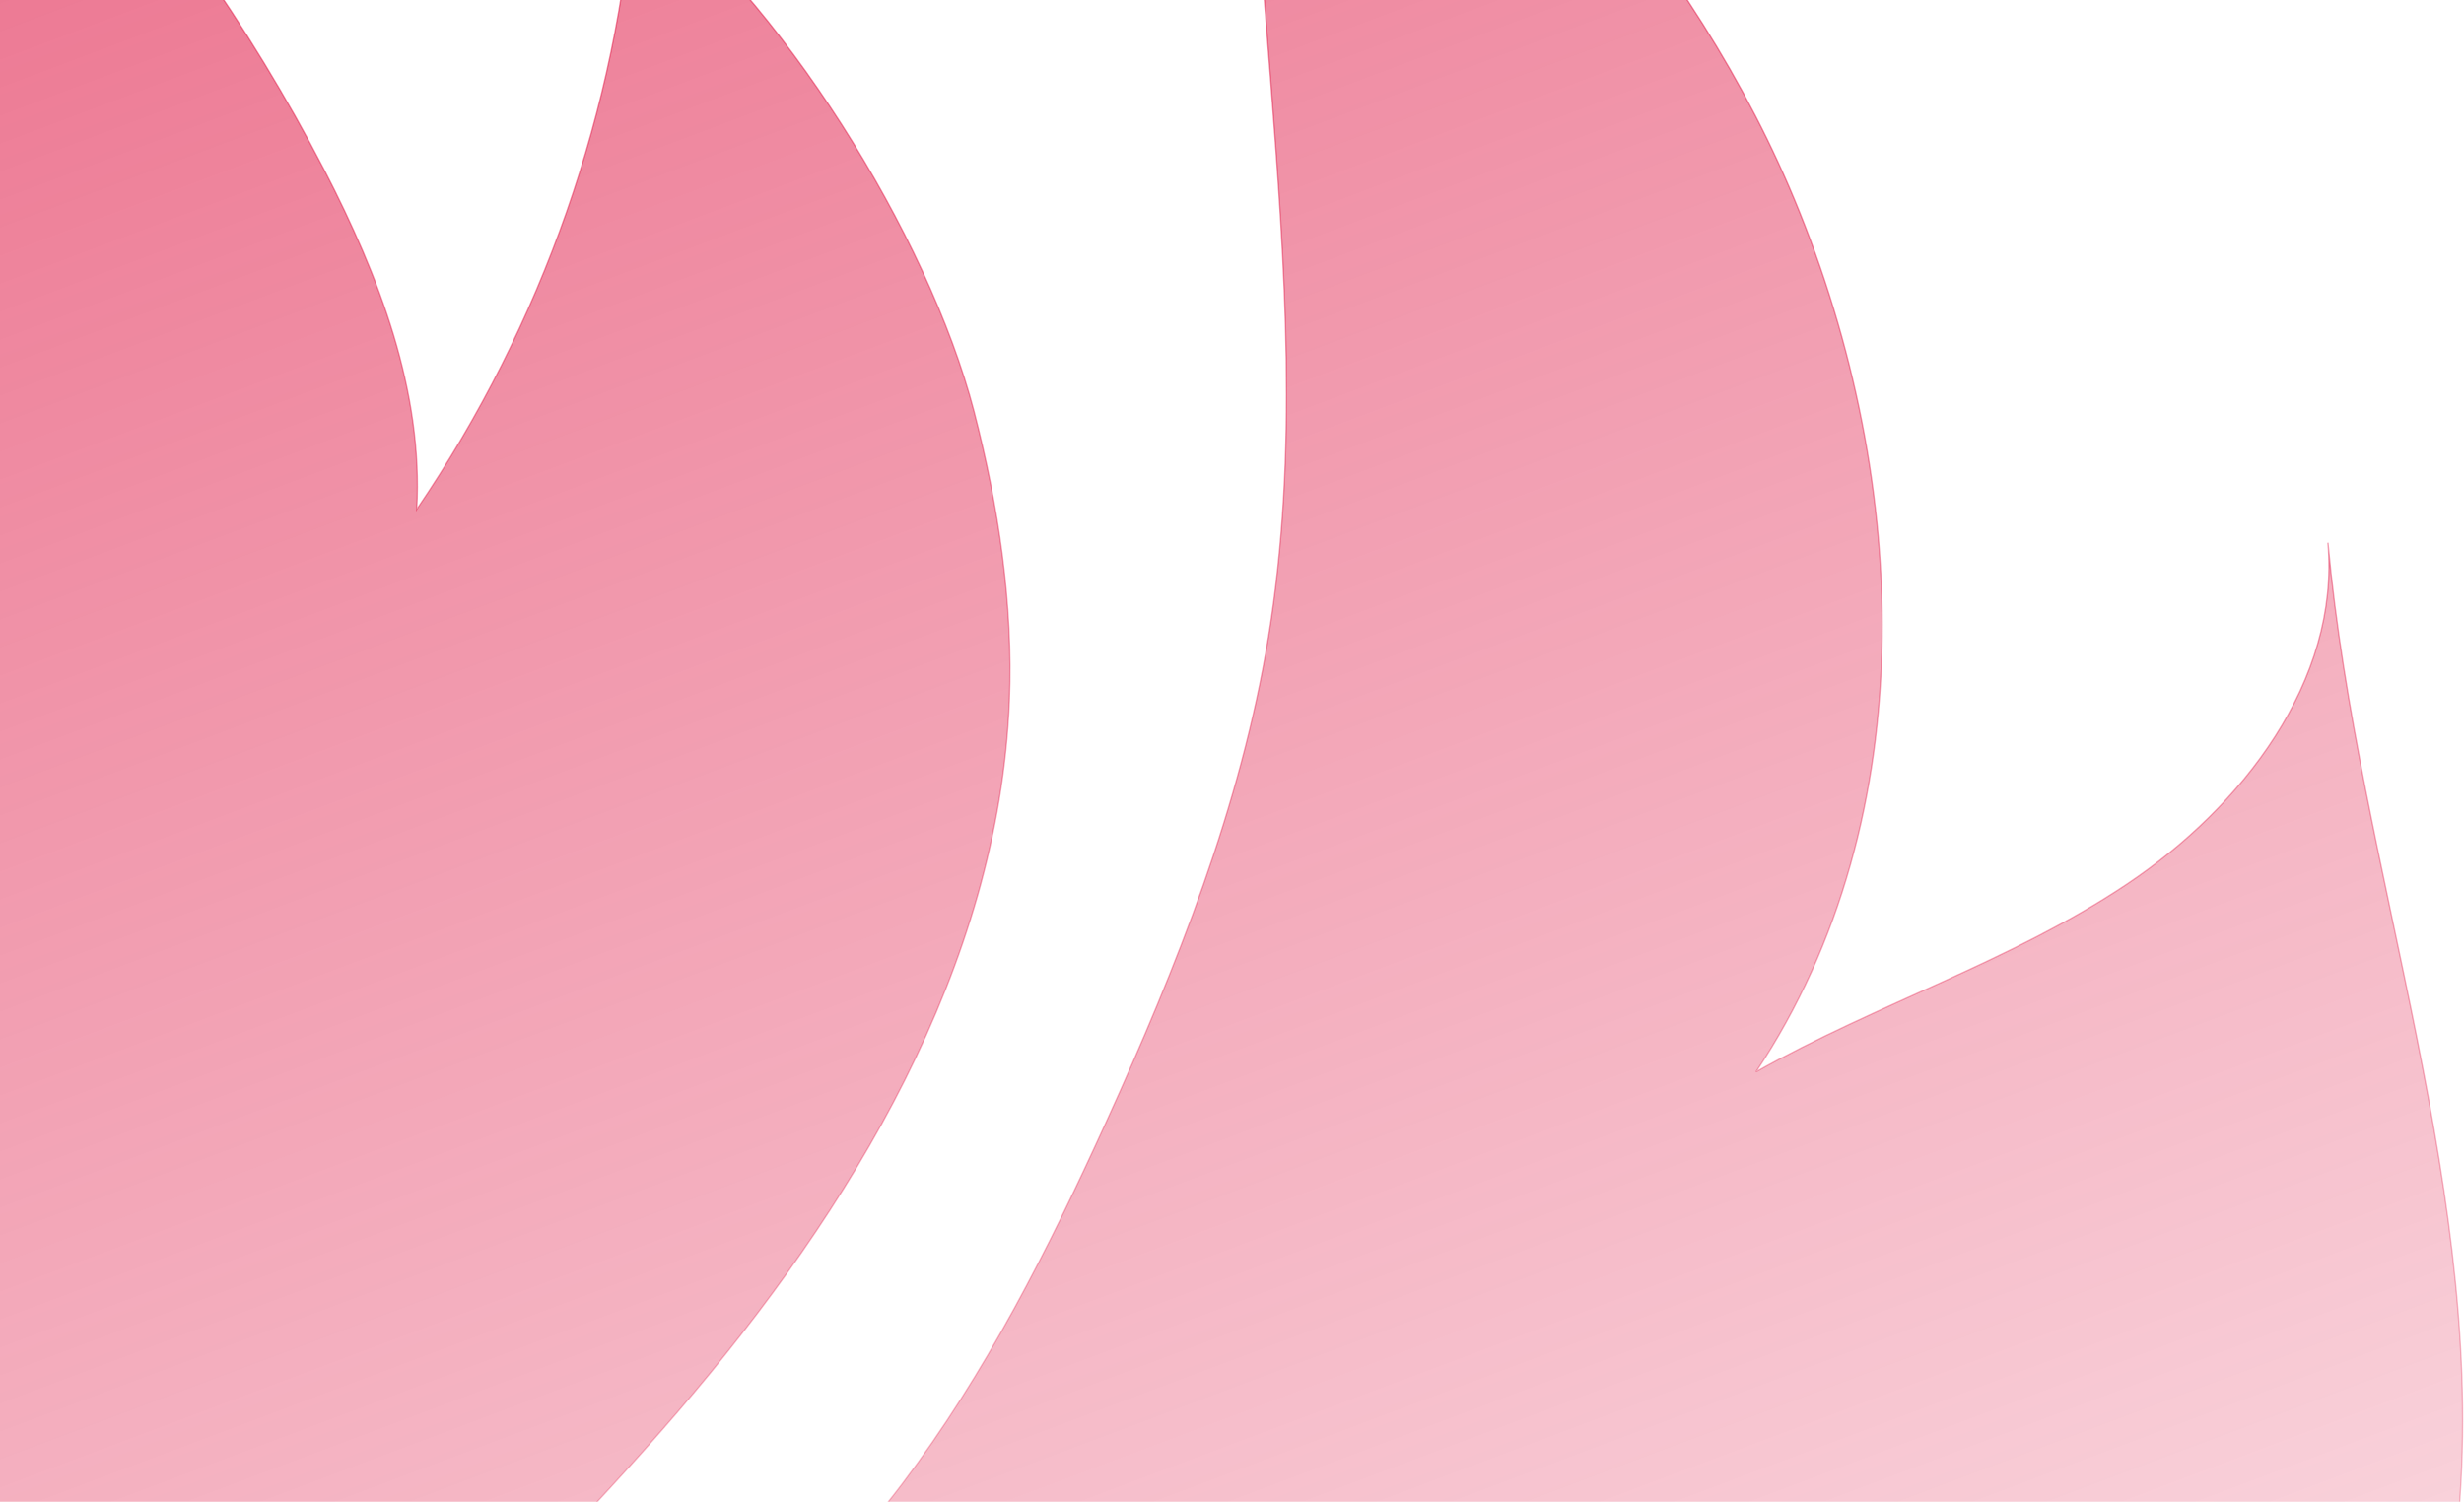 <svg width="1772" height="1080" viewBox="0 0 1772 1080" fill="none" xmlns="http://www.w3.org/2000/svg">
<path d="M882.766 -321.338C1051.34 -216.978 1207.88 -47.963 1286.4 133.922C1374 337.344 1385.61 586.423 1262.84 770.891C1349.74 721.907 1446.79 691.264 1529.61 635.845C1612.43 580.426 1682.9 489.637 1674.14 390.312C1696.04 628.666 1791.08 861.768 1767.17 1099.95C1757.23 1198.7 1726.92 1294.31 1691.4 1387.02C1653.65 1485.39 1608.8 1583 1539.16 1662.06C1416.22 1801.75 1230.34 1868.24 1048.63 1907.2C866.911 1946.16 678.582 1964.11 505.143 2031.61C331.705 2099.11 168.909 2229.43 124.104 2410C90.905 2234.46 130.98 2053.85 178.676 1881.68C234.781 1679.88 303.981 1476.11 434.06 1311.47C501.158 1226.41 582.971 1153.88 648.668 1067.38C708.89 987.84 754.089 898.013 795.39 807.224C846.37 695.16 892.358 579.595 912.242 457.988C933.834 326.138 924.155 191.398 913.862 58.191C904.052 -68.318 893.745 -194.784 882.941 -321.206" fill="url(#paint0_linear_940:1048)" fill-opacity="0.6"/>
<path d="M456.177 -81.363C560.678 -2.131 667.501 168.942 700.48 295.889C717.999 363.828 728.686 434.043 725.883 504.17C718.131 695.467 612.447 869.691 487.712 1014.98C362.976 1160.27 216.167 1286.38 100.628 1439.2C-14.91 1592.02 -99.439 1781.74 -72.022 1971.24C-231.258 1790.57 -335.197 1567.97 -371.466 1329.94C-429.104 946.91 -306.514 560.509 -158.61 202.561C-136.711 150.031 -114.243 96.494 -109.162 39.806C-104.257 -14.563 -115.775 -69.063 -130.842 -121.549C-157.493 -214.267 -195.32 -303.404 -243.489 -387C-40.7 -264.218 124.288 -87.925 233.335 122.497C272.446 198.271 304.506 281.181 299.688 366.279C390.174 233.337 444.137 78.973 456.177 -81.363Z" fill="url(#paint1_linear_940:1048)" fill-opacity="0.6"/>
<path d="M882.766 -321.338C1051.34 -216.978 1207.88 -47.963 1286.4 133.922C1374 337.344 1385.61 586.423 1262.84 770.891C1349.74 721.907 1446.79 691.264 1529.61 635.845C1612.43 580.426 1682.9 489.637 1674.14 390.312C1696.04 628.666 1791.08 861.768 1767.17 1099.95C1757.23 1198.7 1726.92 1294.31 1691.4 1387.02C1653.65 1485.39 1608.8 1583 1539.16 1662.06C1416.22 1801.75 1230.34 1868.24 1048.63 1907.2C866.911 1946.16 678.582 1964.11 505.143 2031.61C331.705 2099.11 168.909 2229.43 124.104 2410C90.905 2234.46 130.98 2053.85 178.676 1881.68C234.781 1679.88 303.981 1476.11 434.06 1311.47C501.158 1226.41 582.971 1153.88 648.668 1067.38C708.89 987.84 754.089 898.013 795.39 807.224C846.37 695.16 892.358 579.595 912.242 457.988C933.834 326.138 924.155 191.398 913.862 58.191C904.052 -68.318 893.745 -194.784 882.941 -321.206M456.177 -81.363C560.678 -2.131 667.501 168.942 700.48 295.889C717.999 363.828 728.686 434.043 725.883 504.17C718.131 695.467 612.447 869.691 487.712 1014.98C362.976 1160.27 216.167 1286.38 100.628 1439.2C-14.91 1592.02 -99.439 1781.74 -72.022 1971.24C-231.258 1790.57 -335.197 1567.97 -371.466 1329.94C-429.104 946.91 -306.514 560.509 -158.61 202.561C-136.711 150.031 -114.243 96.494 -109.162 39.806C-104.257 -14.563 -115.775 -69.063 -130.842 -121.549C-157.493 -214.267 -195.32 -303.404 -243.489 -387C-40.7 -264.218 124.288 -87.925 233.335 122.497C272.446 198.271 304.506 281.181 299.688 366.279C390.174 233.337 444.137 78.973 456.177 -81.363Z" stroke="url(#paint2_linear_940:1048)" stroke-opacity="0.5"/>
<defs>
<linearGradient id="paint0_linear_940:1048" x1="-61.405" y1="-387" x2="953.64" y2="2311.78" gradientUnits="userSpaceOnUse">
<stop stop-color="#DC0032"/>
<stop offset="1" stop-color="#DC0032" stop-opacity="0"/>
</linearGradient>
<linearGradient id="paint1_linear_940:1048" x1="-61.405" y1="-387" x2="953.64" y2="2311.78" gradientUnits="userSpaceOnUse">
<stop stop-color="#DC0032"/>
<stop offset="1" stop-color="#DC0032" stop-opacity="0"/>
</linearGradient>
<linearGradient id="paint2_linear_940:1048" x1="692.5" y1="-387" x2="692.5" y2="2410" gradientUnits="userSpaceOnUse">
<stop stop-color="#DC0032"/>
<stop offset="1" stop-color="#E20033" stop-opacity="0"/>
</linearGradient>
</defs>
</svg>
